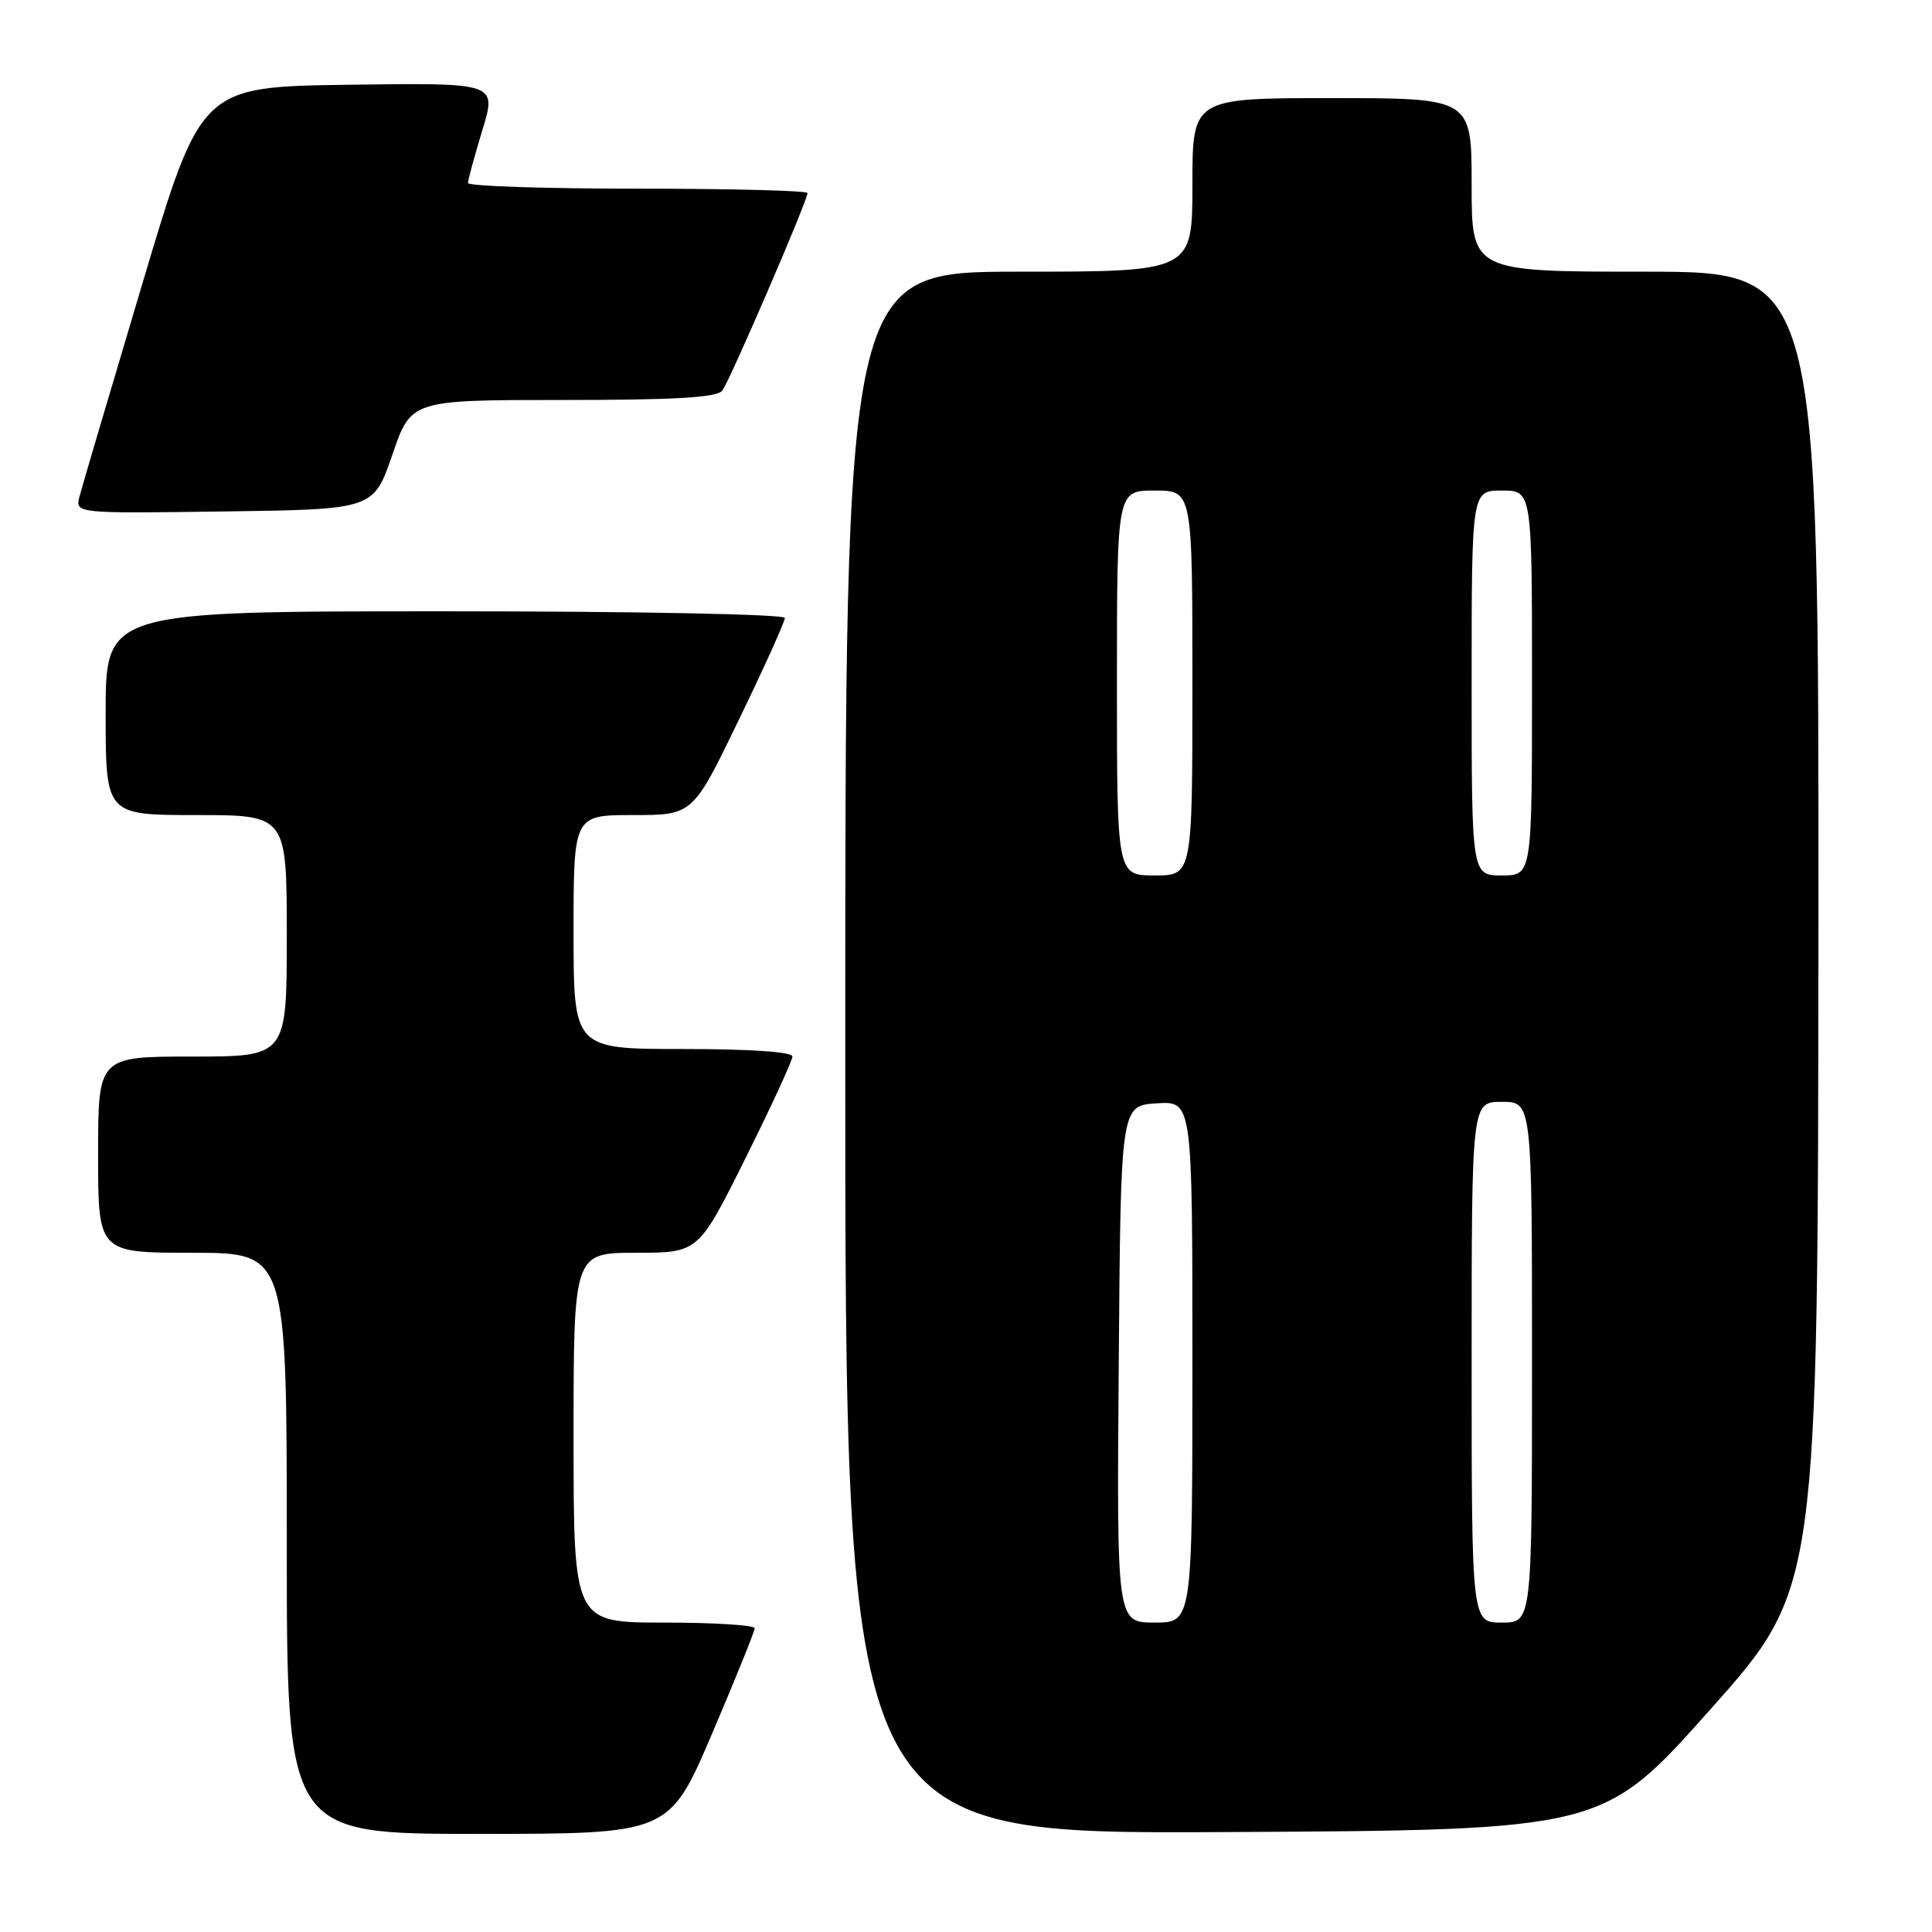 <?xml version="1.0" encoding="UTF-8" standalone="no"?>
<!DOCTYPE svg PUBLIC "-//W3C//DTD SVG 1.1//EN" "http://www.w3.org/Graphics/SVG/1.1/DTD/svg11.dtd" >
<svg xmlns="http://www.w3.org/2000/svg" xmlns:xlink="http://www.w3.org/1999/xlink" version="1.1" viewBox="0 0 256 256">
 <g >
 <path fill="currentColor"
d=" M 94.34 229.75 C 97.45 222.46 100.00 216.16 100.00 215.75 C 100.00 215.34 94.60 215.00 88.00 215.00 C 76.00 215.00 76.00 215.00 76.00 190.50 C 76.00 166.00 76.00 166.00 84.27 166.00 C 92.54 166.00 92.54 166.00 98.77 153.49 C 102.20 146.61 105.00 140.53 105.00 139.99 C 105.00 139.38 99.40 139.00 90.50 139.00 C 76.00 139.00 76.00 139.00 76.00 123.50 C 76.00 108.00 76.00 108.00 83.90 108.00 C 91.80 108.00 91.80 108.00 97.90 95.38 C 101.26 88.44 104.00 82.37 104.00 81.88 C 104.00 81.39 84.34 81.00 59.00 81.00 C 14.00 81.00 14.00 81.00 14.00 94.50 C 14.00 108.00 14.00 108.00 26.00 108.00 C 38.00 108.00 38.00 108.00 38.00 124.00 C 38.00 140.00 38.00 140.00 25.50 140.00 C 13.00 140.00 13.00 140.00 13.00 153.00 C 13.00 166.00 13.00 166.00 25.50 166.00 C 38.00 166.00 38.00 166.00 38.00 204.50 C 38.00 243.00 38.00 243.00 63.34 243.00 C 88.67 243.00 88.67 243.00 94.34 229.75 Z  M 226.64 226.50 C 240.89 210.50 240.89 210.50 240.95 123.25 C 241.00 36.00 241.00 36.00 218.00 36.00 C 195.00 36.00 195.00 36.00 195.00 24.50 C 195.00 13.00 195.00 13.00 176.50 13.00 C 158.00 13.00 158.00 13.00 158.00 24.50 C 158.00 36.00 158.00 36.00 135.00 36.00 C 112.00 36.00 112.00 36.00 112.00 139.51 C 112.00 243.02 112.00 243.02 162.19 242.76 C 212.39 242.50 212.39 242.50 226.64 226.50 Z  M 51.99 60.25 C 54.47 53.00 54.47 53.00 74.61 53.00 C 89.55 53.00 95.00 52.68 95.71 51.75 C 96.71 50.44 107.00 26.59 107.00 25.58 C 107.00 25.26 96.88 25.00 84.50 25.00 C 72.12 25.00 62.00 24.66 62.01 24.25 C 62.01 23.84 62.87 20.68 63.92 17.23 C 65.83 10.96 65.83 10.96 46.24 11.23 C 26.64 11.50 26.64 11.50 18.89 37.50 C 14.62 51.80 10.86 64.52 10.54 65.77 C 9.95 68.04 9.95 68.04 29.73 67.77 C 49.50 67.50 49.50 67.50 51.99 60.25 Z  M 148.24 180.75 C 148.50 146.50 148.50 146.50 153.25 146.20 C 158.00 145.89 158.00 145.89 158.00 180.45 C 158.00 215.00 158.00 215.00 152.99 215.00 C 147.97 215.00 147.97 215.00 148.24 180.75 Z  M 195.00 180.50 C 195.00 146.00 195.00 146.00 199.00 146.00 C 203.00 146.00 203.00 146.00 203.00 180.50 C 203.00 215.00 203.00 215.00 199.00 215.00 C 195.00 215.00 195.00 215.00 195.00 180.50 Z  M 148.00 90.50 C 148.00 65.00 148.00 65.00 153.00 65.00 C 158.00 65.00 158.00 65.00 158.00 90.50 C 158.00 116.00 158.00 116.00 153.00 116.00 C 148.00 116.00 148.00 116.00 148.00 90.50 Z  M 195.00 90.50 C 195.00 65.00 195.00 65.00 199.00 65.00 C 203.00 65.00 203.00 65.00 203.00 90.50 C 203.00 116.00 203.00 116.00 199.00 116.00 C 195.00 116.00 195.00 116.00 195.00 90.50 Z "/>
</g>
</svg>